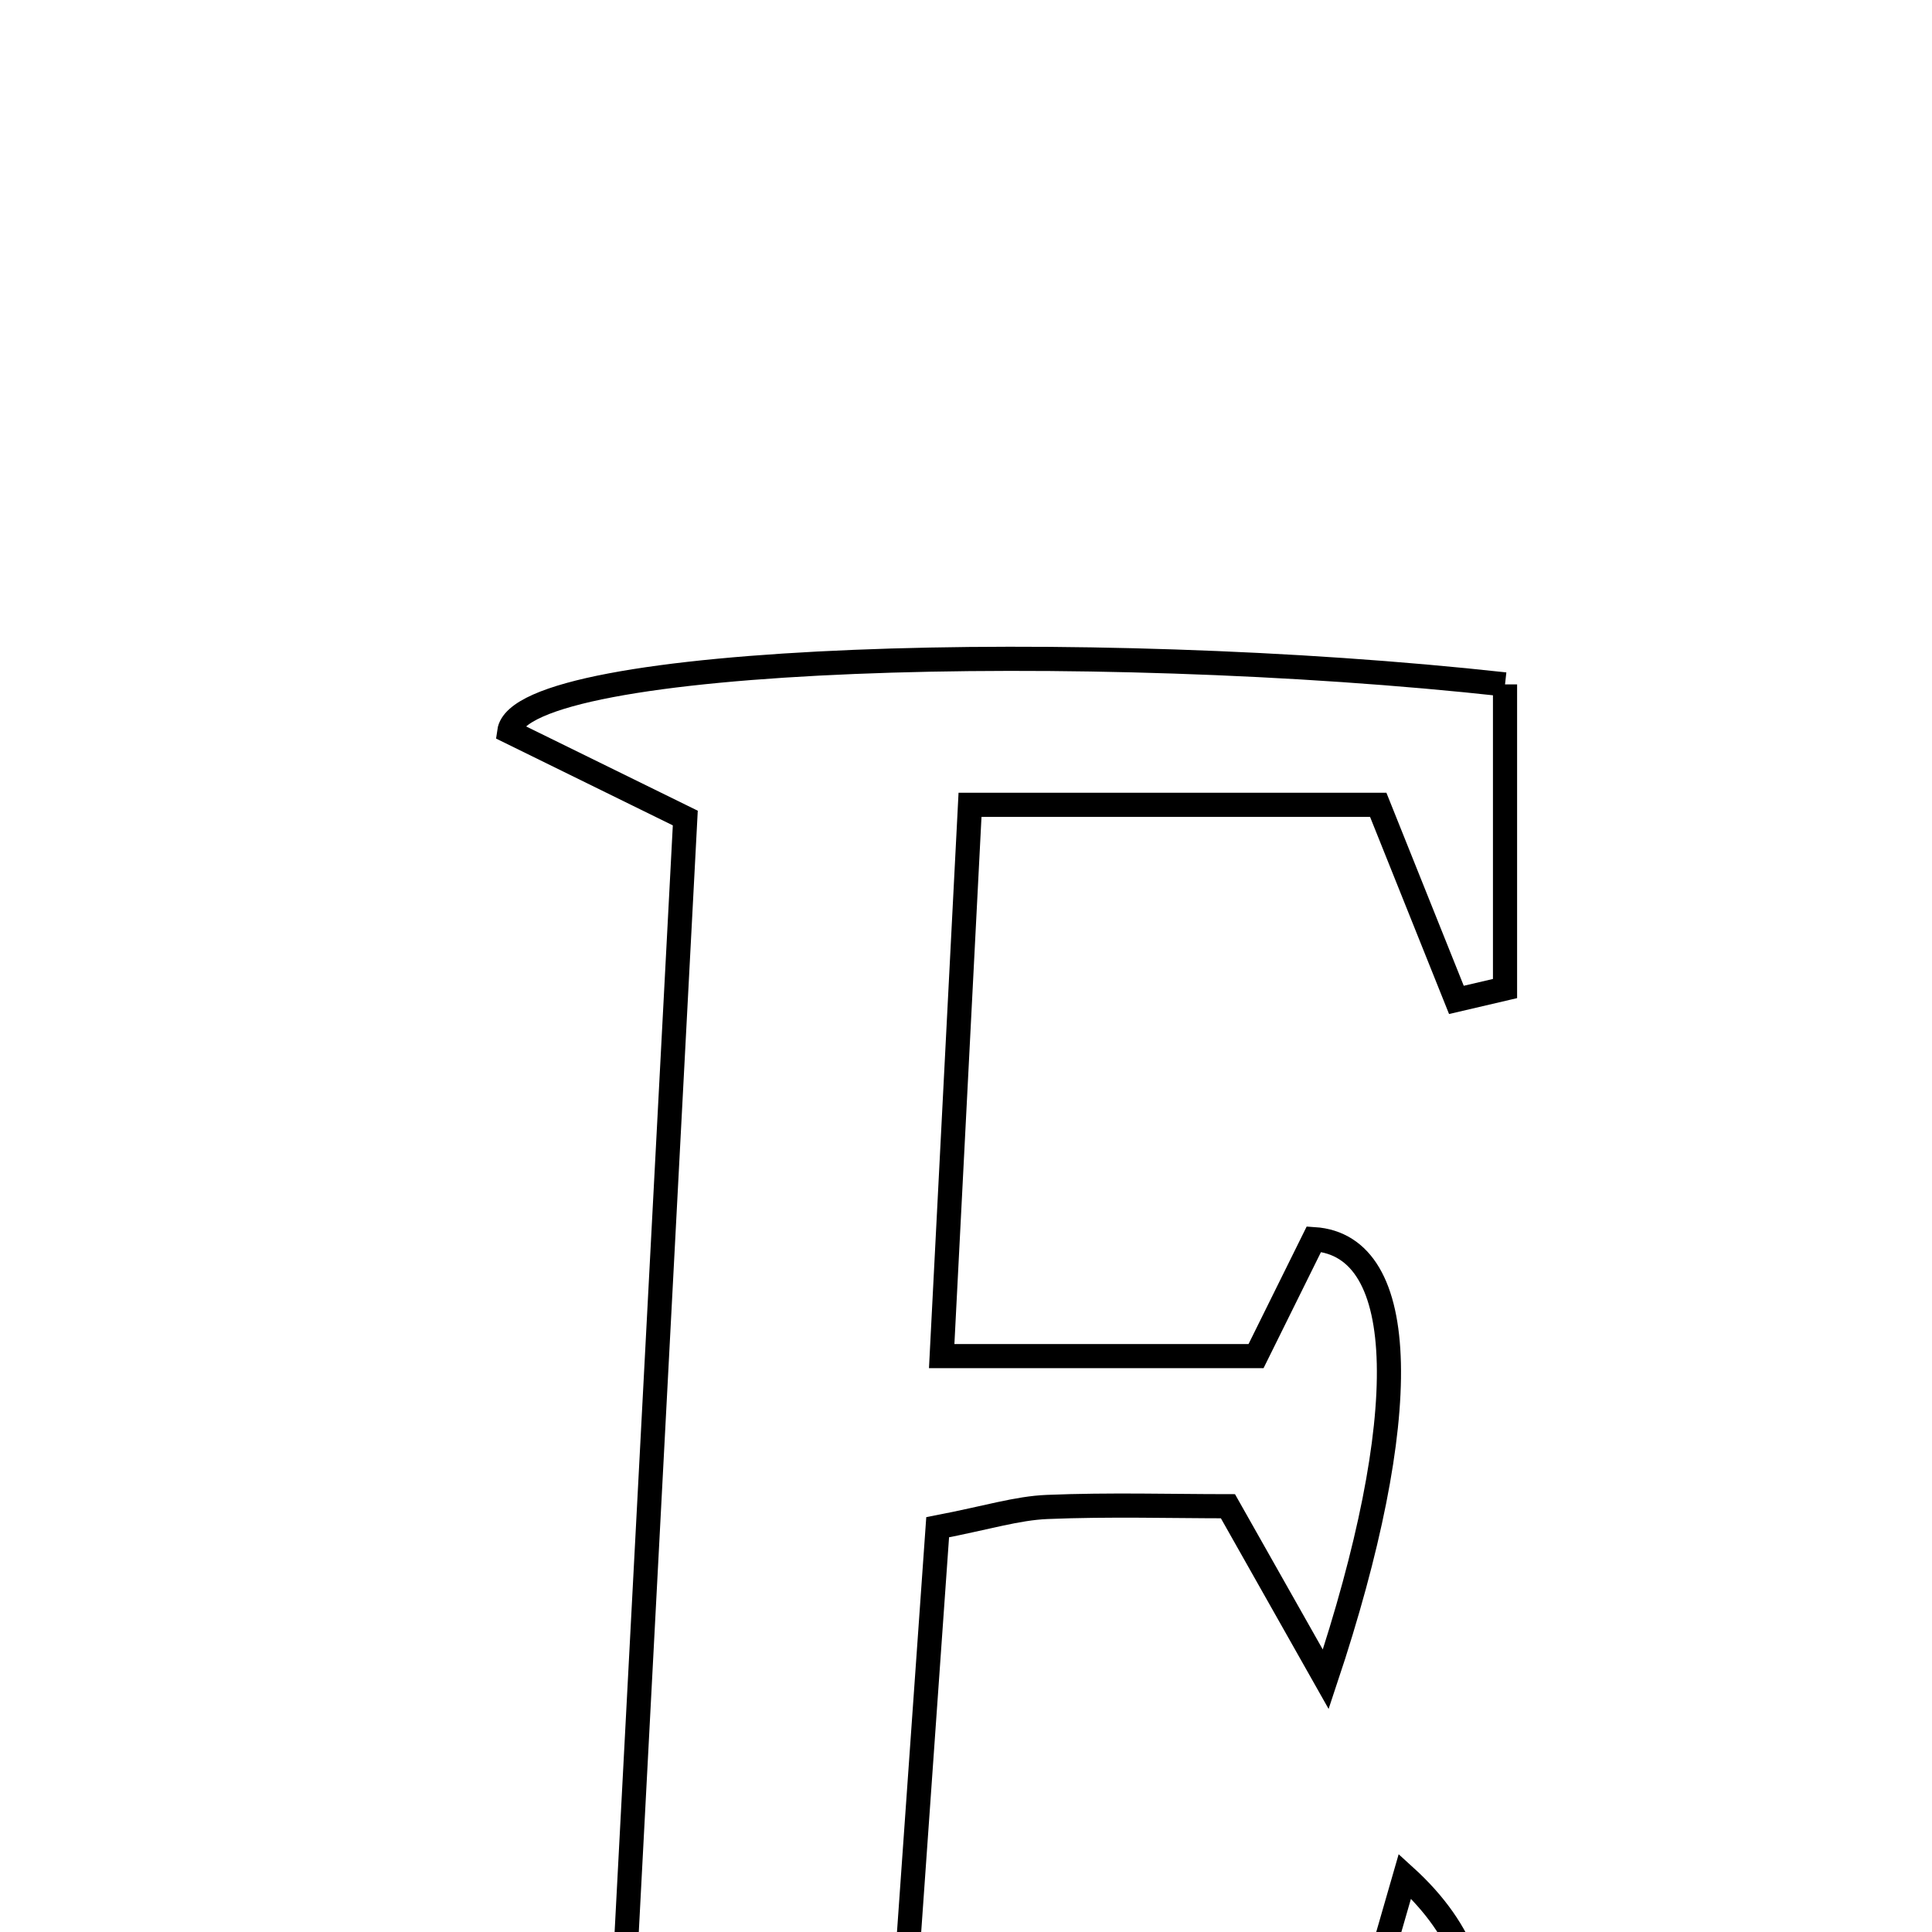 <svg xmlns="http://www.w3.org/2000/svg" viewBox="0.0 0.0 24.0 24.0" height="200px" width="200px"><path fill="none" stroke="black" stroke-width=".3" stroke-opacity="1.0"  filling="0" d="M18.696 8.502 C18.696 9.758 18.696 11.019 18.696 12.28 C18.494 12.327 18.293 12.374 18.092 12.421 C17.783 11.65 17.474 10.879 17.121 9.998 C15.619 9.998 14.081 9.998 12.05 9.998 C11.935 12.245 11.823 14.424 11.698 16.846 C13.051 16.846 14.257 16.846 15.603 16.846 C15.81 16.428 16.082 15.879 16.322 15.393 C17.524 15.472 17.553 17.61 16.469 20.861 C16.022 20.069 15.685 19.473 15.254 18.711 C14.559 18.711 13.783 18.688 13.009 18.72 C12.635 18.735 12.265 18.853 11.648 18.972 C11.491 21.2 11.336 23.395 11.164 25.828 C13.125 25.828 14.829 25.828 16.725 25.828 C16.923 25.142 17.148 24.361 17.452 23.307 C19.001 24.714 18.071 26.098 18.194 27.384 C13.806 27.384 9.626 27.384 5.445 27.384 C5.41 27.215 5.375 27.046 5.34 26.877 C6.052 26.565 6.763 26.253 7.688 25.847 C7.968 20.529 8.239 15.372 8.513 10.162 C7.666 9.746 6.957 9.398 6.326 9.088 C6.459 8.134 13.499 7.929 18.696 8.502"></path></svg>